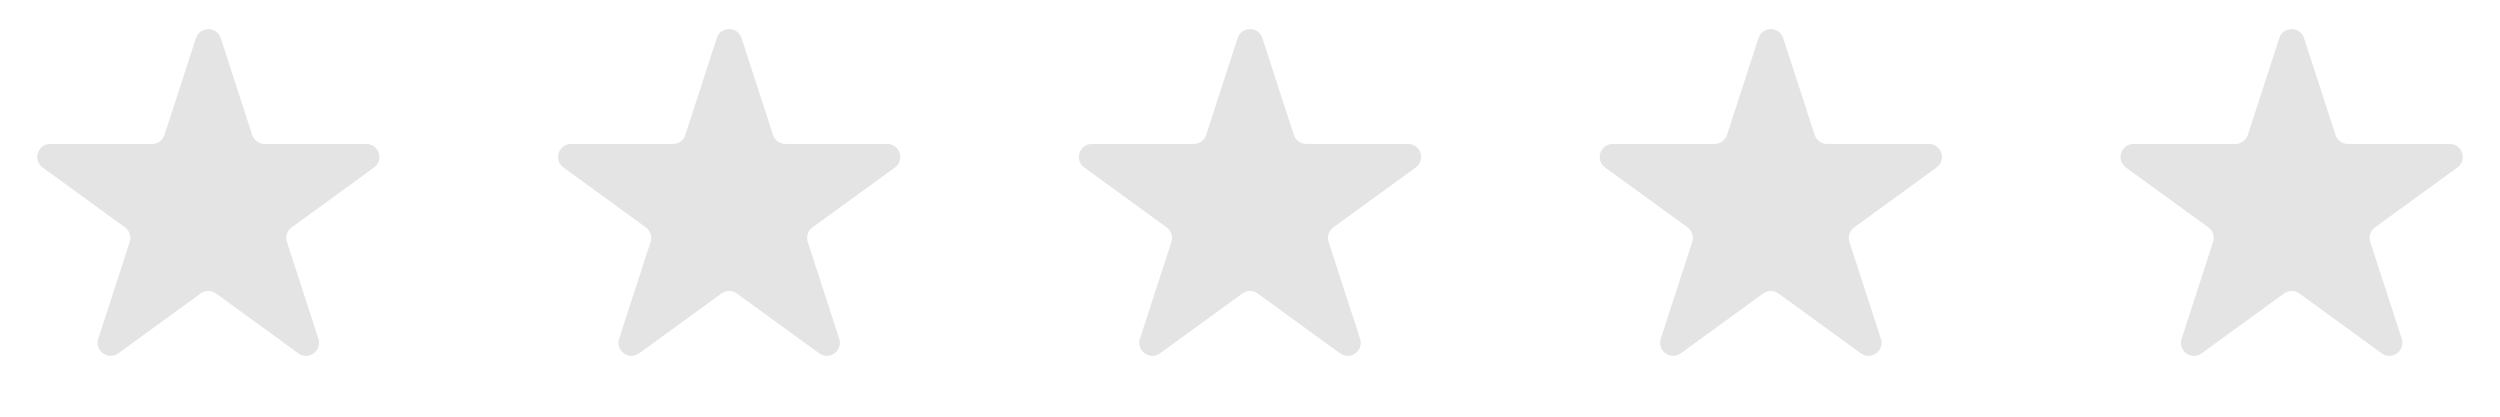 <svg width="96" height="16" viewBox="0 0 96 16" fill="none" xmlns="http://www.w3.org/2000/svg">
<path d="M7.524 1.464C7.674 1.003 8.326 1.003 8.476 1.464L9.684 5.182C9.751 5.388 9.943 5.528 10.159 5.528H14.07C14.554 5.528 14.755 6.148 14.364 6.432L11.2 8.731C11.025 8.858 10.951 9.084 11.018 9.29L12.227 13.009C12.376 13.469 11.849 13.852 11.457 13.568L8.294 11.269C8.119 11.142 7.881 11.142 7.706 11.269L4.543 13.568C4.151 13.852 3.624 13.469 3.773 13.009L4.982 9.29C5.049 9.084 4.975 8.858 4.8 8.731L1.637 6.432C1.245 6.148 1.446 5.528 1.93 5.528H5.841C6.057 5.528 6.249 5.388 6.316 5.182L7.524 1.464Z" fill="#E4E4E4"/>
<path d="M27.524 1.464C27.674 1.003 28.326 1.003 28.476 1.464L29.684 5.182C29.751 5.388 29.943 5.528 30.159 5.528H34.07C34.554 5.528 34.755 6.148 34.364 6.432L31.2 8.731C31.025 8.858 30.951 9.084 31.018 9.29L32.227 13.009C32.376 13.469 31.849 13.852 31.457 13.568L28.294 11.269C28.119 11.142 27.881 11.142 27.706 11.269L24.543 13.568C24.151 13.852 23.624 13.469 23.773 13.009L24.982 9.29C25.049 9.084 24.975 8.858 24.8 8.731L21.637 6.432C21.245 6.148 21.446 5.528 21.93 5.528H25.841C26.057 5.528 26.249 5.388 26.316 5.182L27.524 1.464Z" fill="#E4E4E4"/>
<path d="M47.525 1.464C47.674 1.003 48.326 1.003 48.475 1.464L49.684 5.182C49.751 5.388 49.943 5.528 50.159 5.528H54.07C54.554 5.528 54.755 6.148 54.364 6.432L51.2 8.731C51.025 8.858 50.952 9.084 51.018 9.29L52.227 13.009C52.376 13.469 51.849 13.852 51.457 13.568L48.294 11.269C48.119 11.142 47.881 11.142 47.706 11.269L44.543 13.568C44.151 13.852 43.624 13.469 43.773 13.009L44.982 9.29C45.048 9.084 44.975 8.858 44.8 8.731L41.636 6.432C41.245 6.148 41.446 5.528 41.93 5.528H45.841C46.057 5.528 46.249 5.388 46.316 5.182L47.525 1.464Z" fill="#E4E4E4"/>
<path d="M67.525 1.464C67.674 1.003 68.326 1.003 68.475 1.464L69.684 5.182C69.751 5.388 69.943 5.528 70.159 5.528H74.07C74.554 5.528 74.755 6.148 74.364 6.432L71.2 8.731C71.025 8.858 70.951 9.084 71.018 9.29L72.227 13.009C72.376 13.469 71.849 13.852 71.457 13.568L68.294 11.269C68.119 11.142 67.881 11.142 67.706 11.269L64.543 13.568C64.151 13.852 63.624 13.469 63.773 13.009L64.982 9.29C65.049 9.084 64.975 8.858 64.8 8.731L61.636 6.432C61.245 6.148 61.446 5.528 61.93 5.528H65.841C66.057 5.528 66.249 5.388 66.316 5.182L67.525 1.464Z" fill="#E4E4E4"/>
<path d="M87.525 1.464C87.674 1.003 88.326 1.003 88.475 1.464L89.684 5.182C89.751 5.388 89.943 5.528 90.159 5.528H94.07C94.554 5.528 94.755 6.148 94.364 6.432L91.2 8.731C91.025 8.858 90.951 9.084 91.018 9.29L92.227 13.009C92.376 13.469 91.849 13.852 91.457 13.568L88.294 11.269C88.119 11.142 87.881 11.142 87.706 11.269L84.543 13.568C84.151 13.852 83.624 13.469 83.773 13.009L84.982 9.29C85.049 9.084 84.975 8.858 84.8 8.731L81.636 6.432C81.245 6.148 81.446 5.528 81.93 5.528H85.841C86.057 5.528 86.249 5.388 86.316 5.182L87.525 1.464Z" fill="#E4E4E4"/>
</svg>
